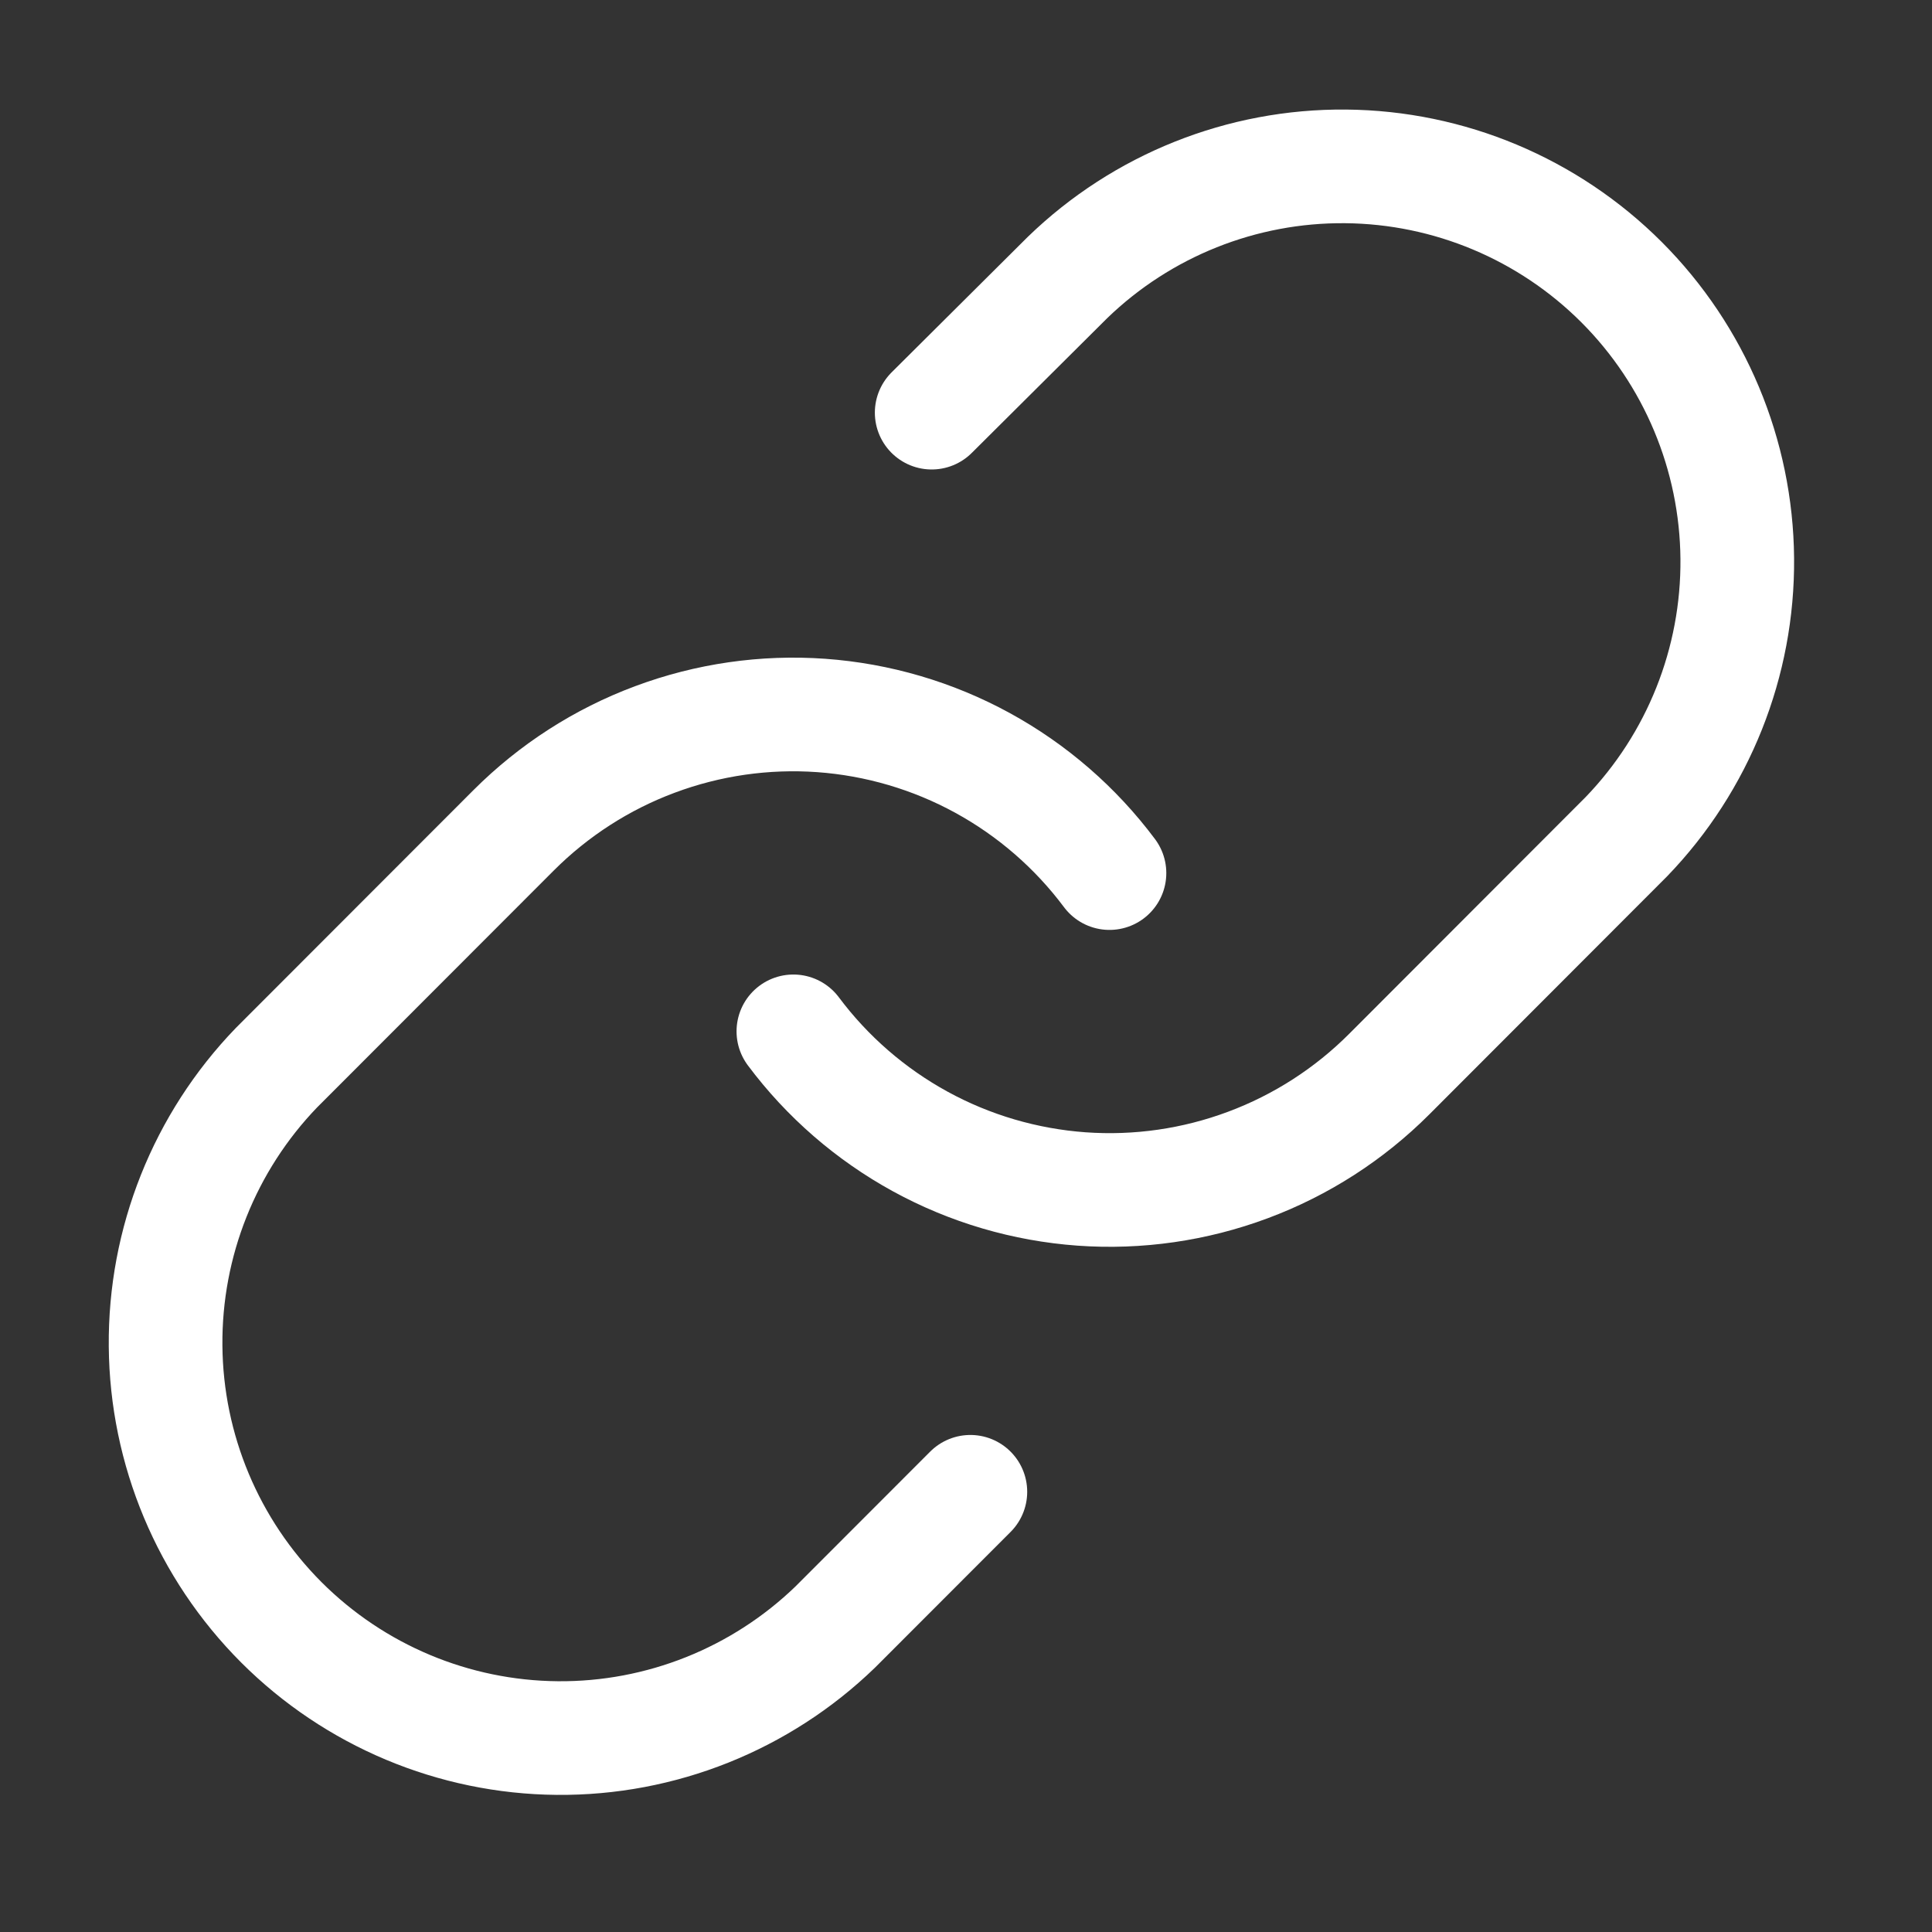 <svg width="34" height="34" viewBox="0 0 34 34" fill="none" xmlns="http://www.w3.org/2000/svg">
<rect x="0" y="0" width="34" height="34" fill="#333333" stroke="none"/>
<path d="M13.962 18.15C14.559 18.949 15.321 19.61 16.196 20.089C17.071 20.568 18.039 20.852 19.034 20.924C20.028 20.995 21.027 20.851 21.961 20.502C22.895 20.154 23.744 19.608 24.449 18.902L28.621 14.725C29.888 13.412 30.589 11.653 30.573 9.828C30.557 8.003 29.826 6.257 28.537 4.966C27.247 3.676 25.503 2.944 23.68 2.928C21.856 2.912 20.099 3.614 18.788 4.882L16.396 7.262M19.525 15.365C18.928 14.566 18.166 13.905 17.291 13.426C16.415 12.947 15.448 12.663 14.453 12.591C13.458 12.52 12.46 12.664 11.526 13.013C10.591 13.361 9.743 13.908 9.038 14.613L4.865 18.79C3.599 20.103 2.898 21.861 2.914 23.687C2.929 25.512 3.661 27.258 4.95 28.549C6.24 29.839 7.984 30.571 9.807 30.587C11.63 30.603 13.387 29.901 14.699 28.633L17.077 26.253" stroke="white" stroke-width="2" stroke-linecap="round" stroke-linejoin="round"/>
</svg>
